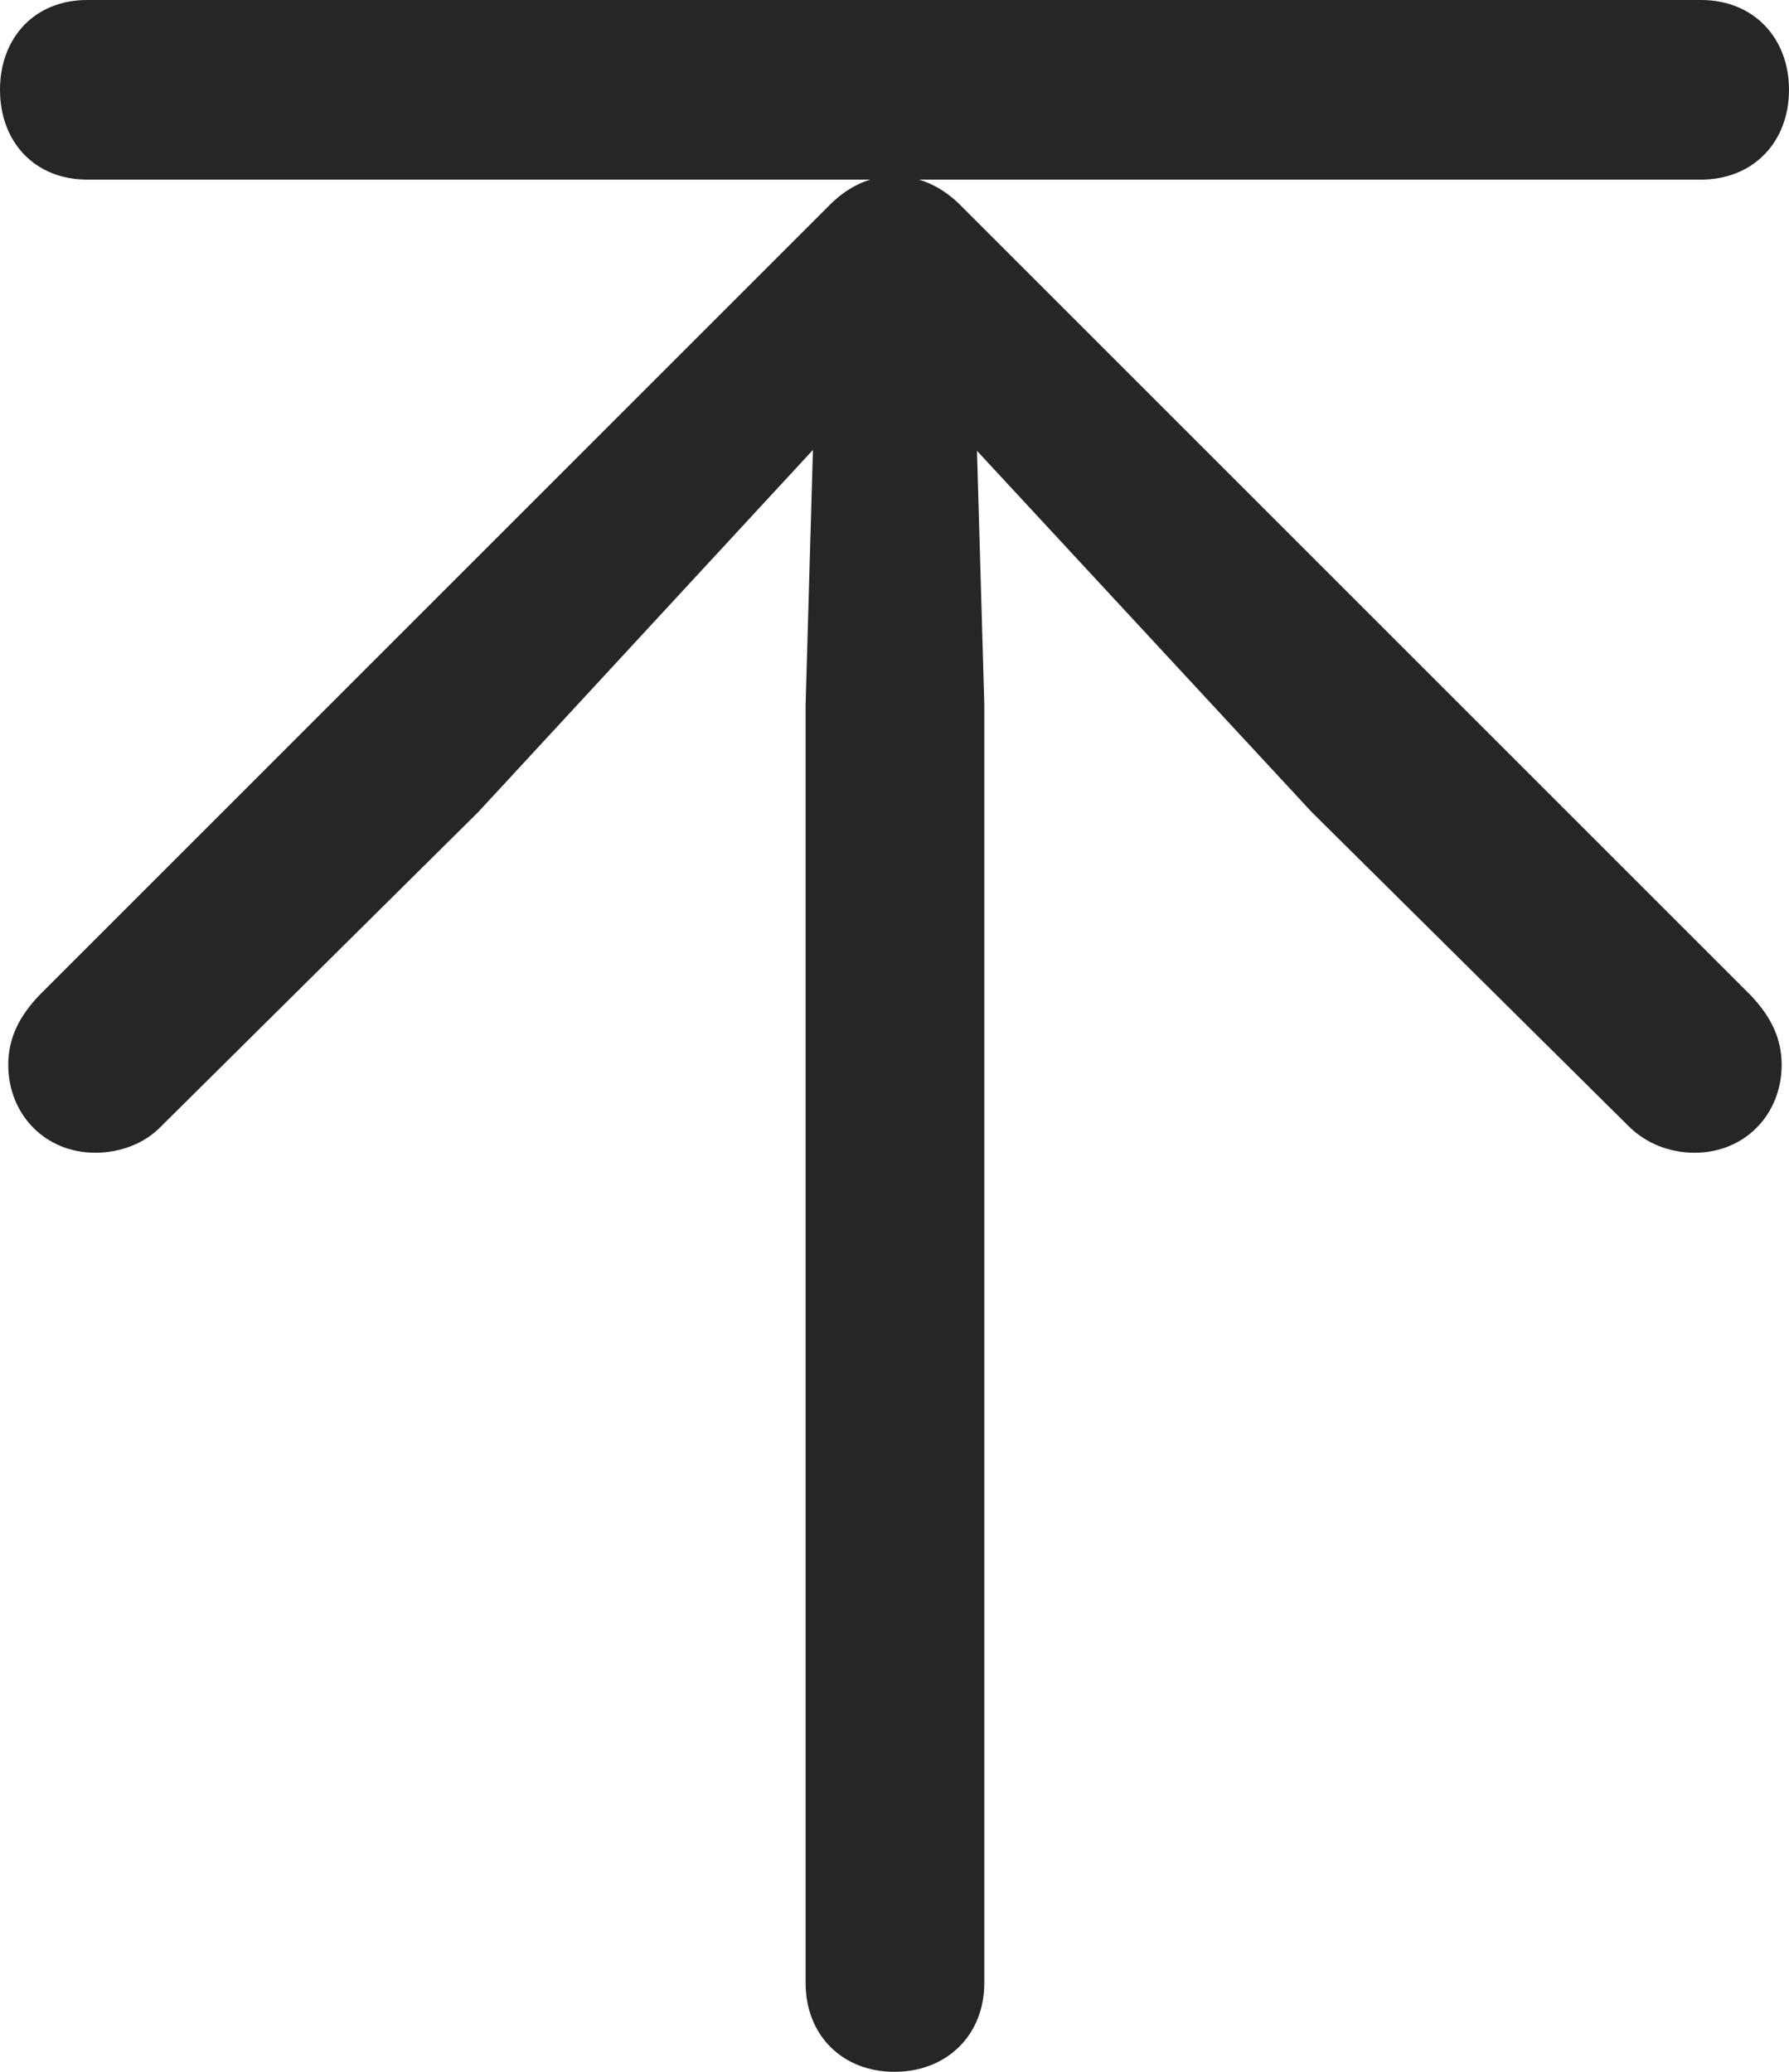 <?xml version="1.0" encoding="UTF-8"?>
<!--Generator: Apple Native CoreSVG 326-->
<!DOCTYPE svg
PUBLIC "-//W3C//DTD SVG 1.1//EN"
       "http://www.w3.org/Graphics/SVG/1.1/DTD/svg11.dtd">
<svg version="1.1" xmlns="http://www.w3.org/2000/svg" xmlns:xlink="http://www.w3.org/1999/xlink" viewBox="0 0 488 565.25">
 <g>
  <rect height="565.25" opacity="0" width="488" x="0" y="0"/>
  <path d="M244 565.25C258.25 565.25 268.5 555.25 268.5 541L268.5 192.25L266.5 123L357.75 221.5L444.25 307.25C449 312 455.5 314.5 462.25 314.5C476 314.5 486 304 486 290.5C486 283.25 483 277.25 477.5 271.5L262.5 56.5C257.25 51 250.75 48 244 48C237.25 48 231 51 225.75 56.5L10.75 271.5C5.25 277.25 2.25 283.25 2.25 290.5C2.25 304 12.25 314.5 26 314.5C32.75 314.5 39.5 312 44 307.25L130.5 221.5L221.75 122.75L219.75 192.25L219.75 541C219.75 555.25 229.75 565.25 244 565.25ZM23.75 49L464 49C478.25 49 488 38.75 488 24.5C488 10.25 478.25 0 464 0L23.75 0C9.5 0 0 10.25 0 24.5C0 38.75 9.5 49 23.75 49Z" fill="black" fill-opacity="0.85"/>
 </g>
</svg>
